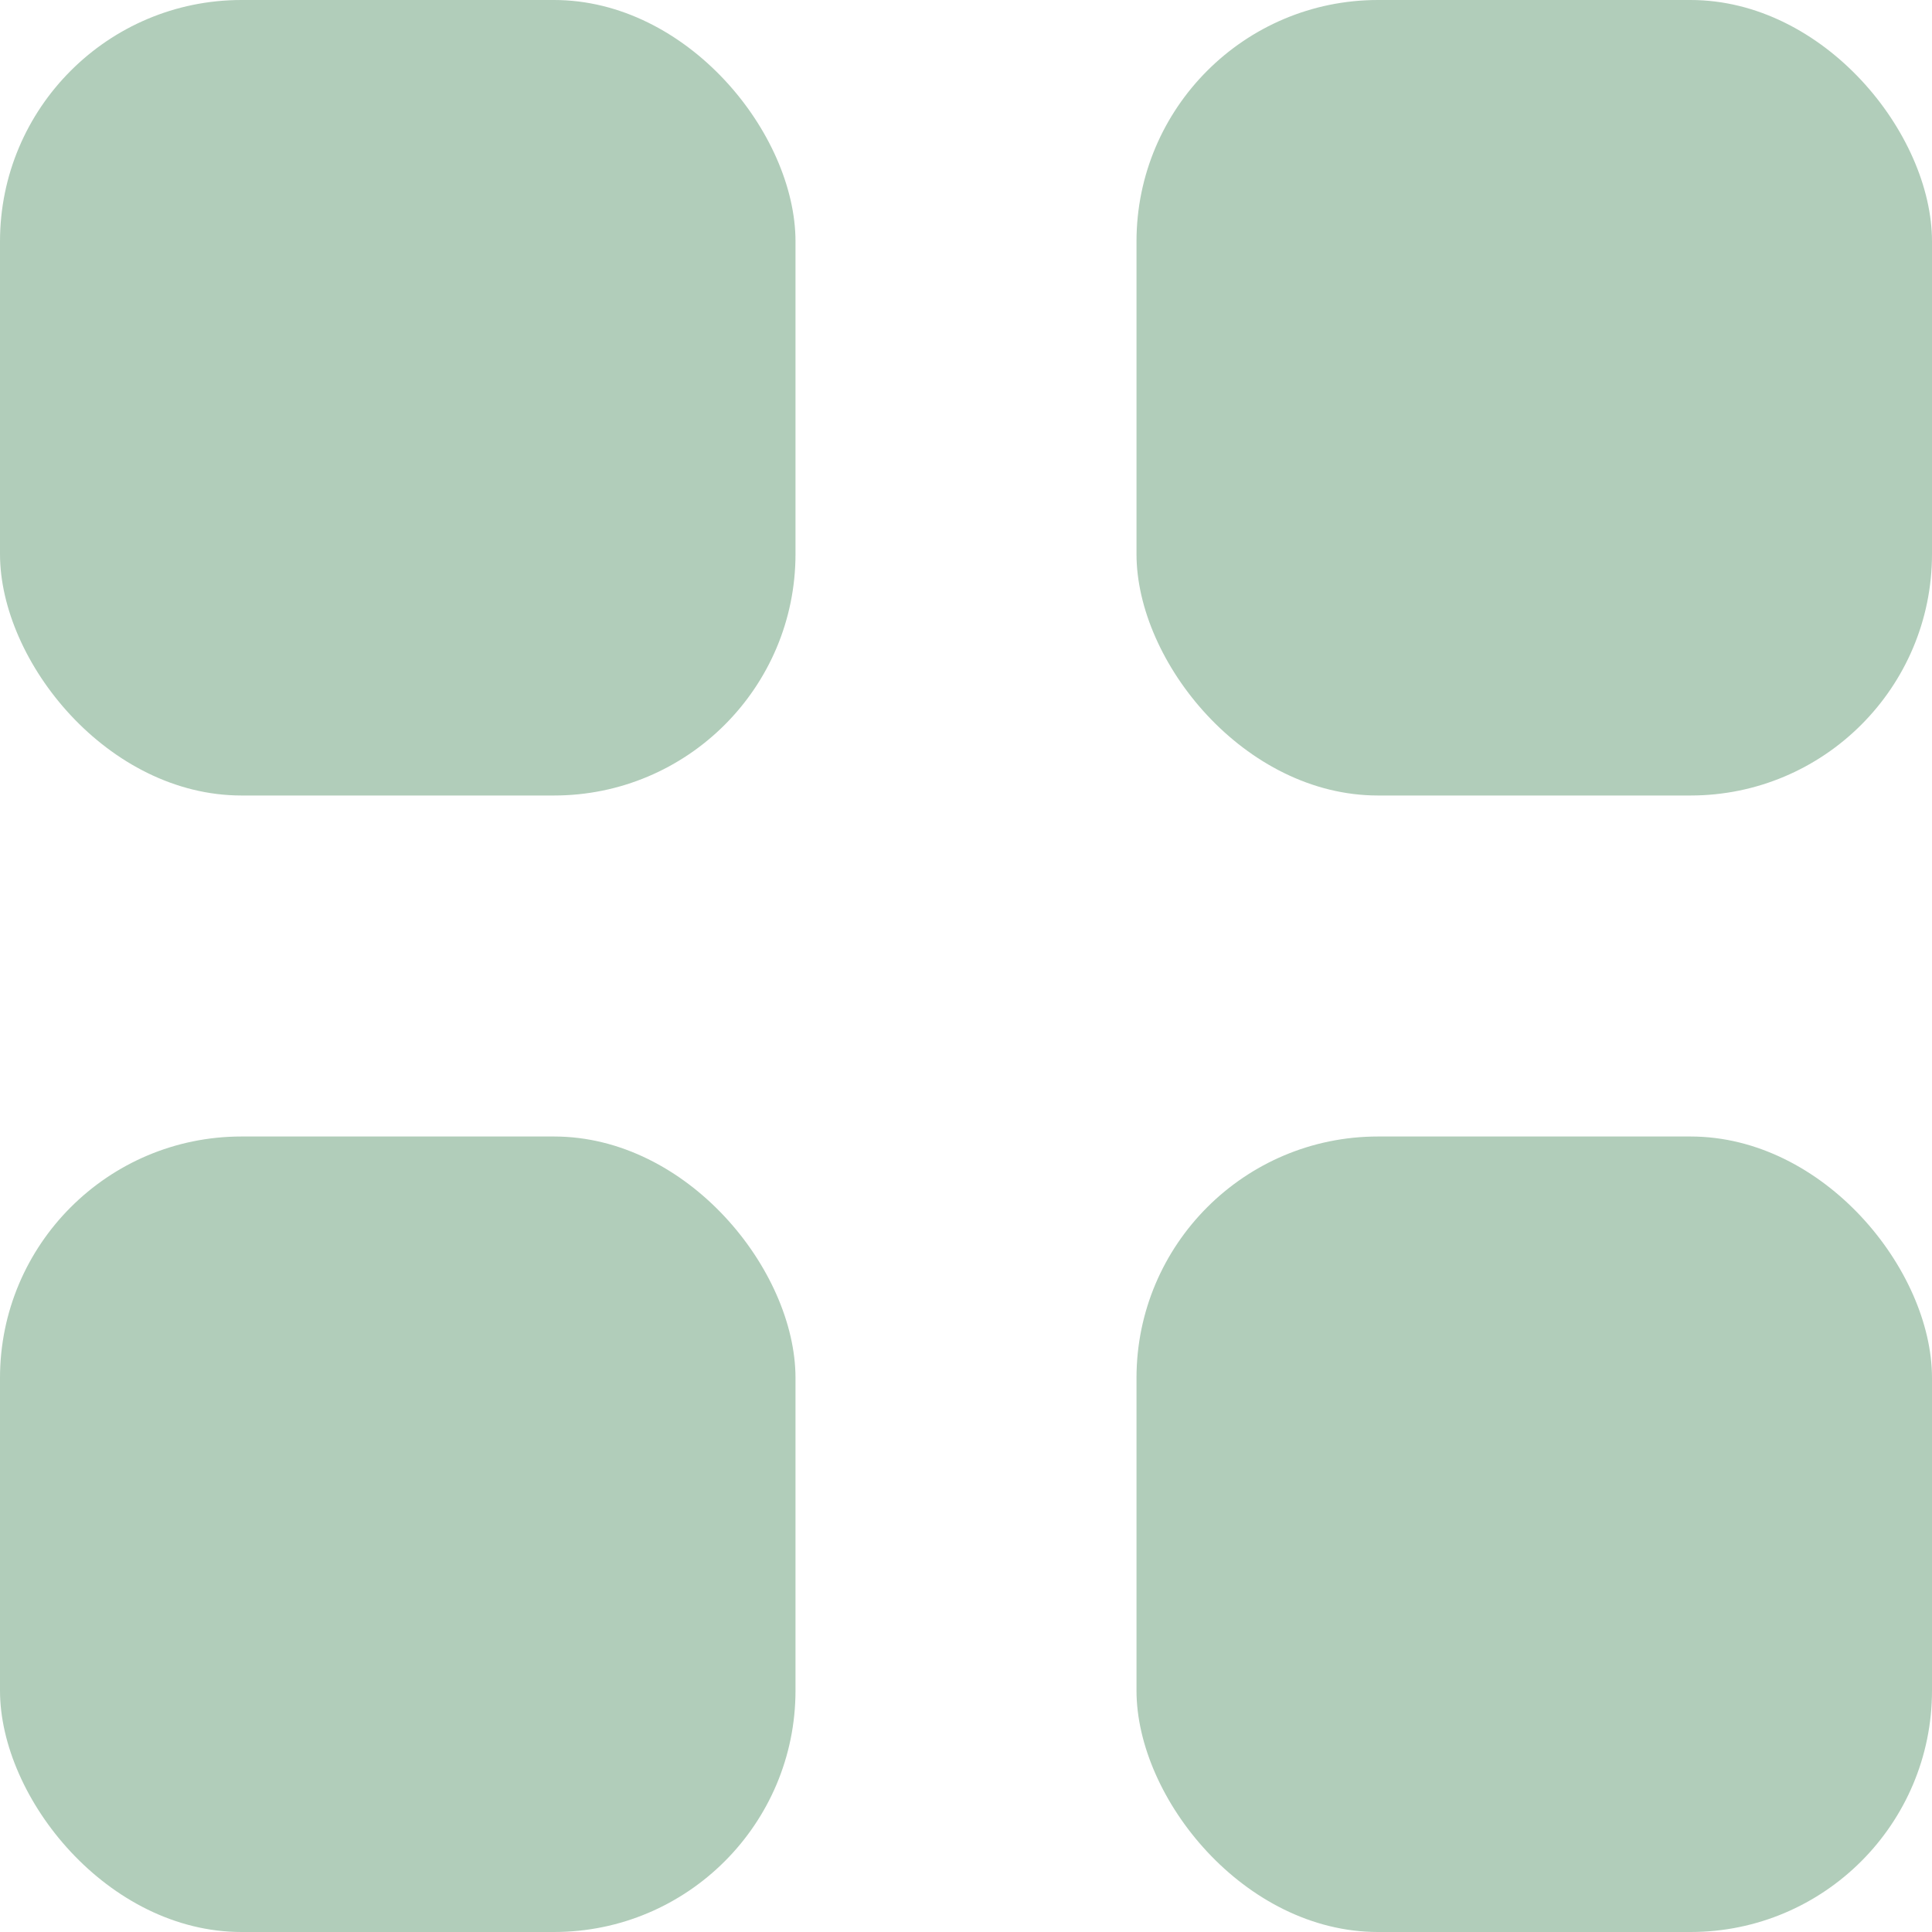 <svg width="16" height="16" viewBox="0 0 16 16" fill="none" xmlns="http://www.w3.org/2000/svg">
<rect width="6.588" height="6.588" rx="2" fill="#B1CDBA"/>
<rect x="9.412" width="6.588" height="6.588" rx="2" fill="#B1CDBA"/>
<rect y="9.412" width="6.588" height="6.588" rx="2" fill="#B1CDBA"/>
<rect x="9.412" y="9.412" width="6.588" height="6.588" rx="2" fill="#B1CDBA"/>
</svg>
